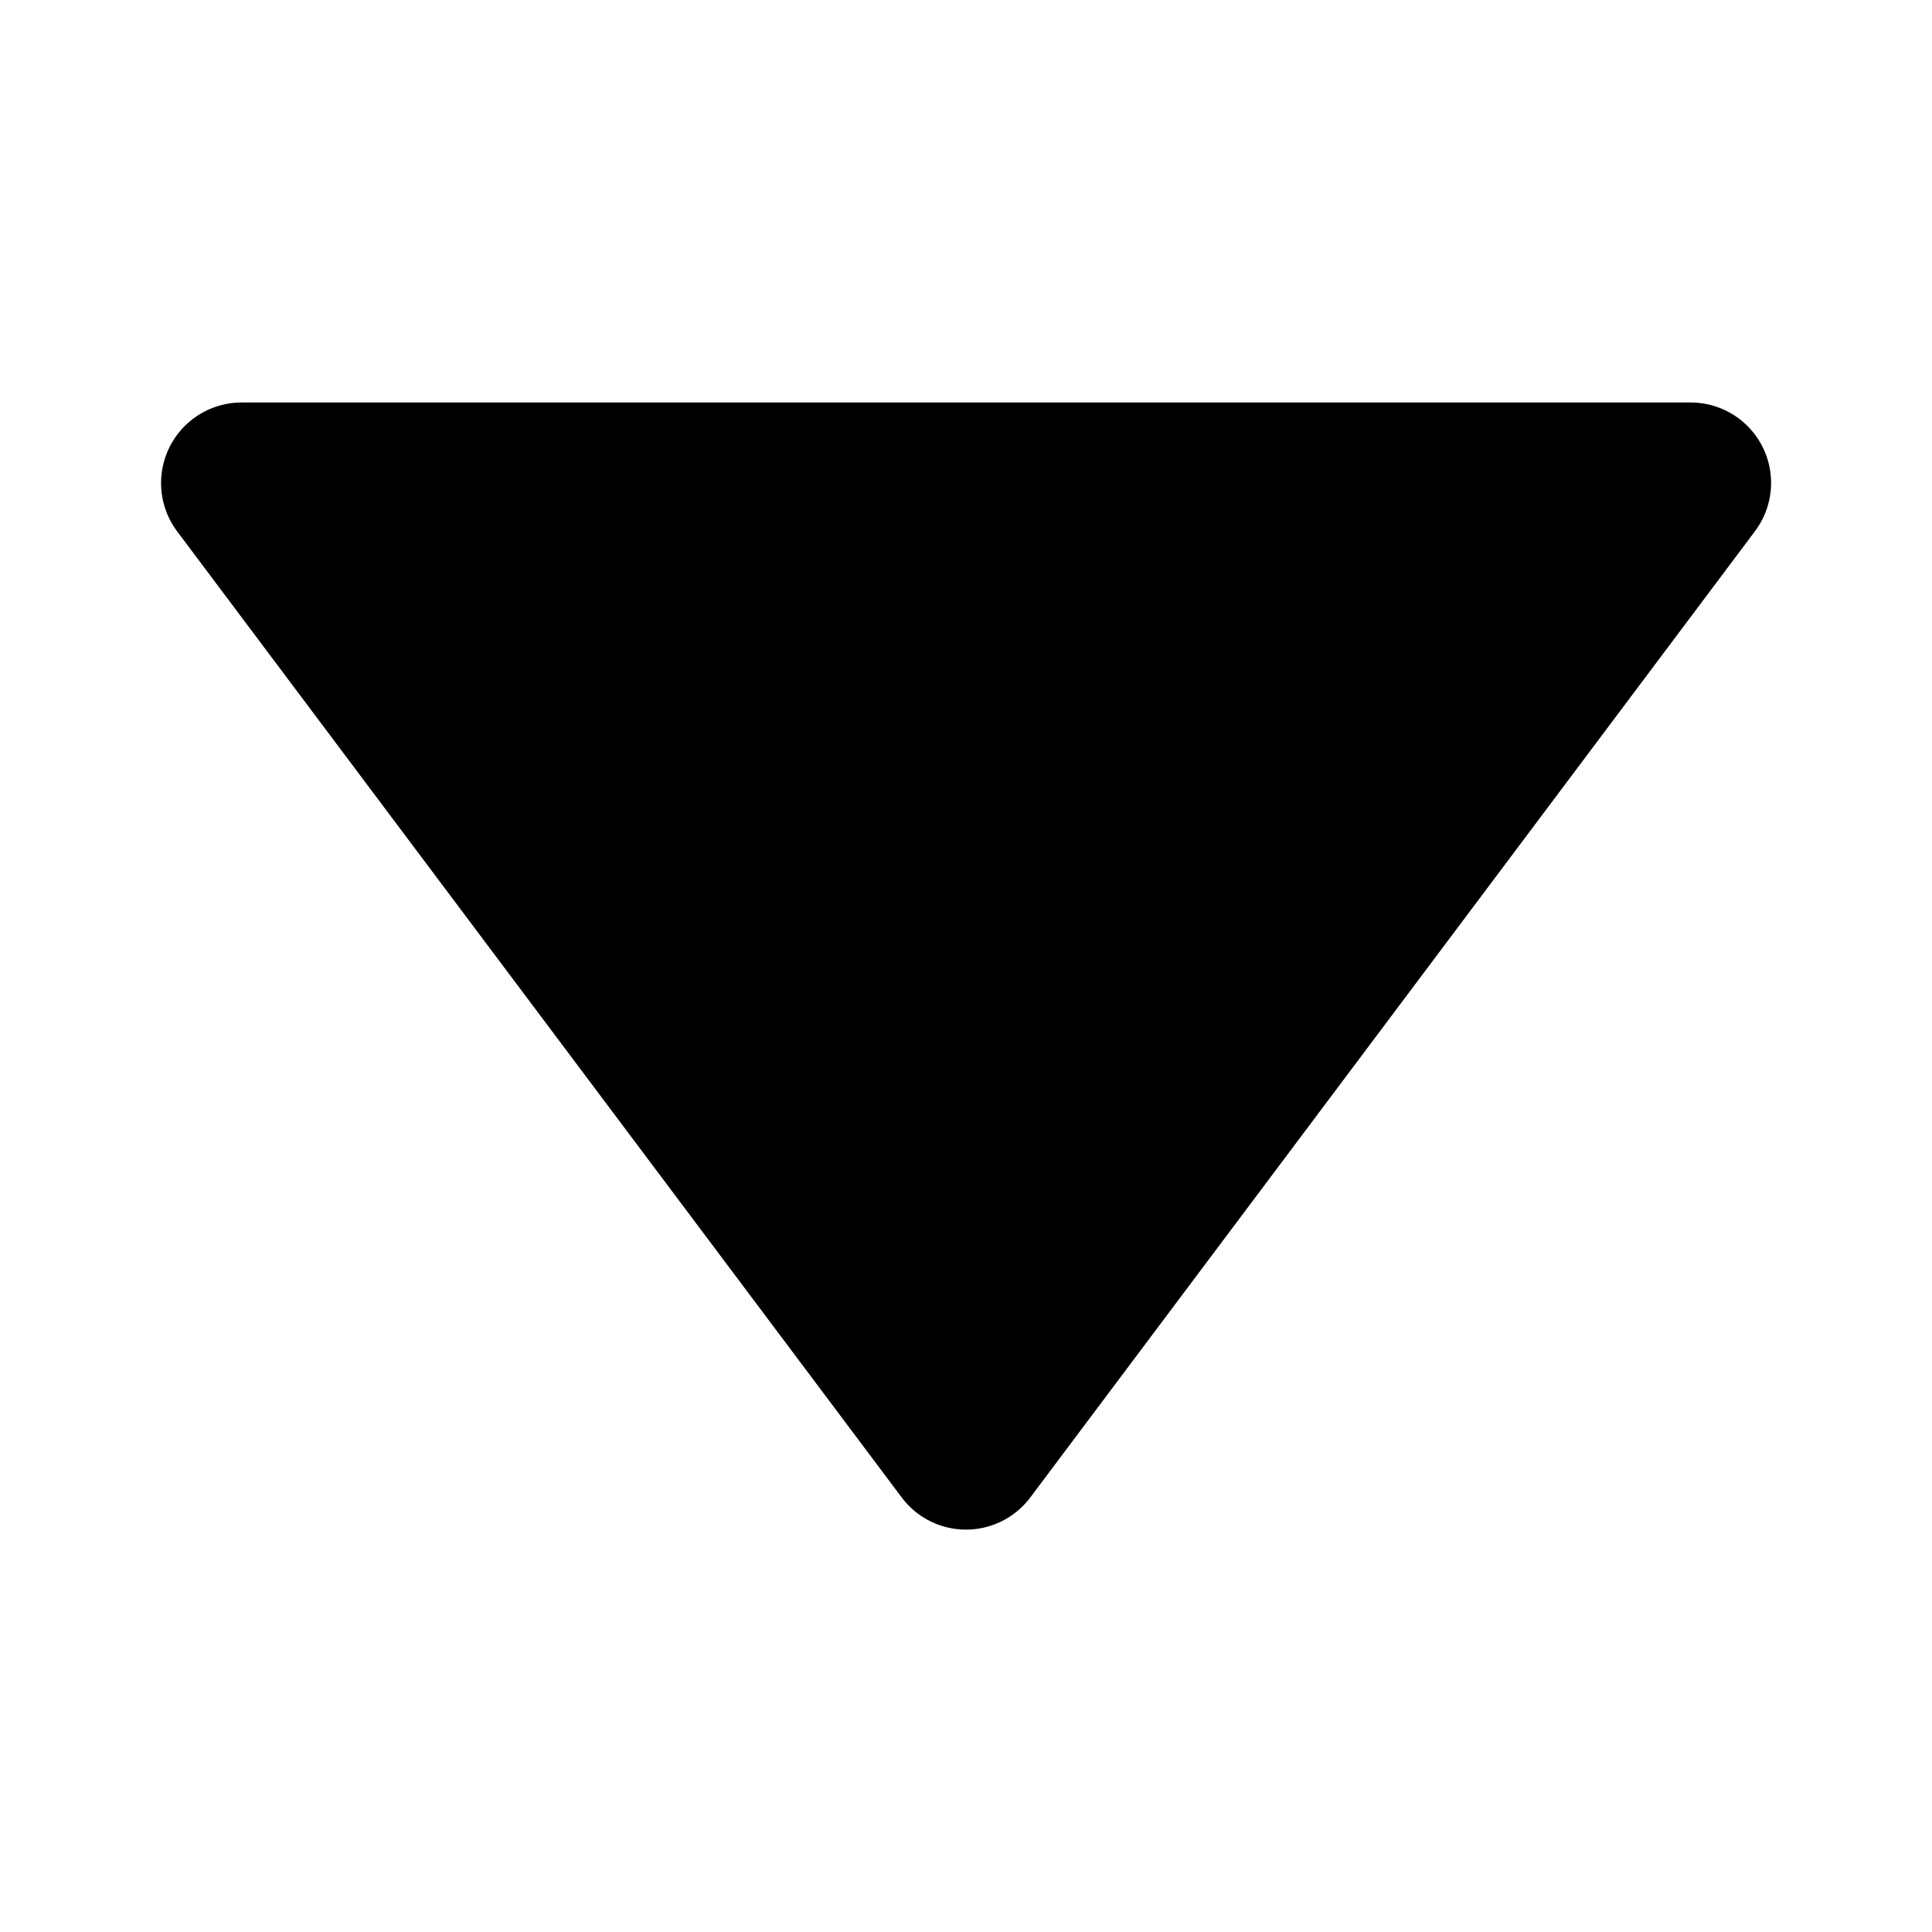 <svg id="nc_icon" xmlns="http://www.w3.org/2000/svg" xml:space="preserve" viewBox="0 0 24 24"><path fill="currentColor" d="M21 5H3a1.001 1.001 0 0 0-.8 1.6l9 12a.998.998 0 0 0 1.6 0l9-12A.999.999 0 0 0 21 5z" class="nc-icon-wrapper"/></svg>
